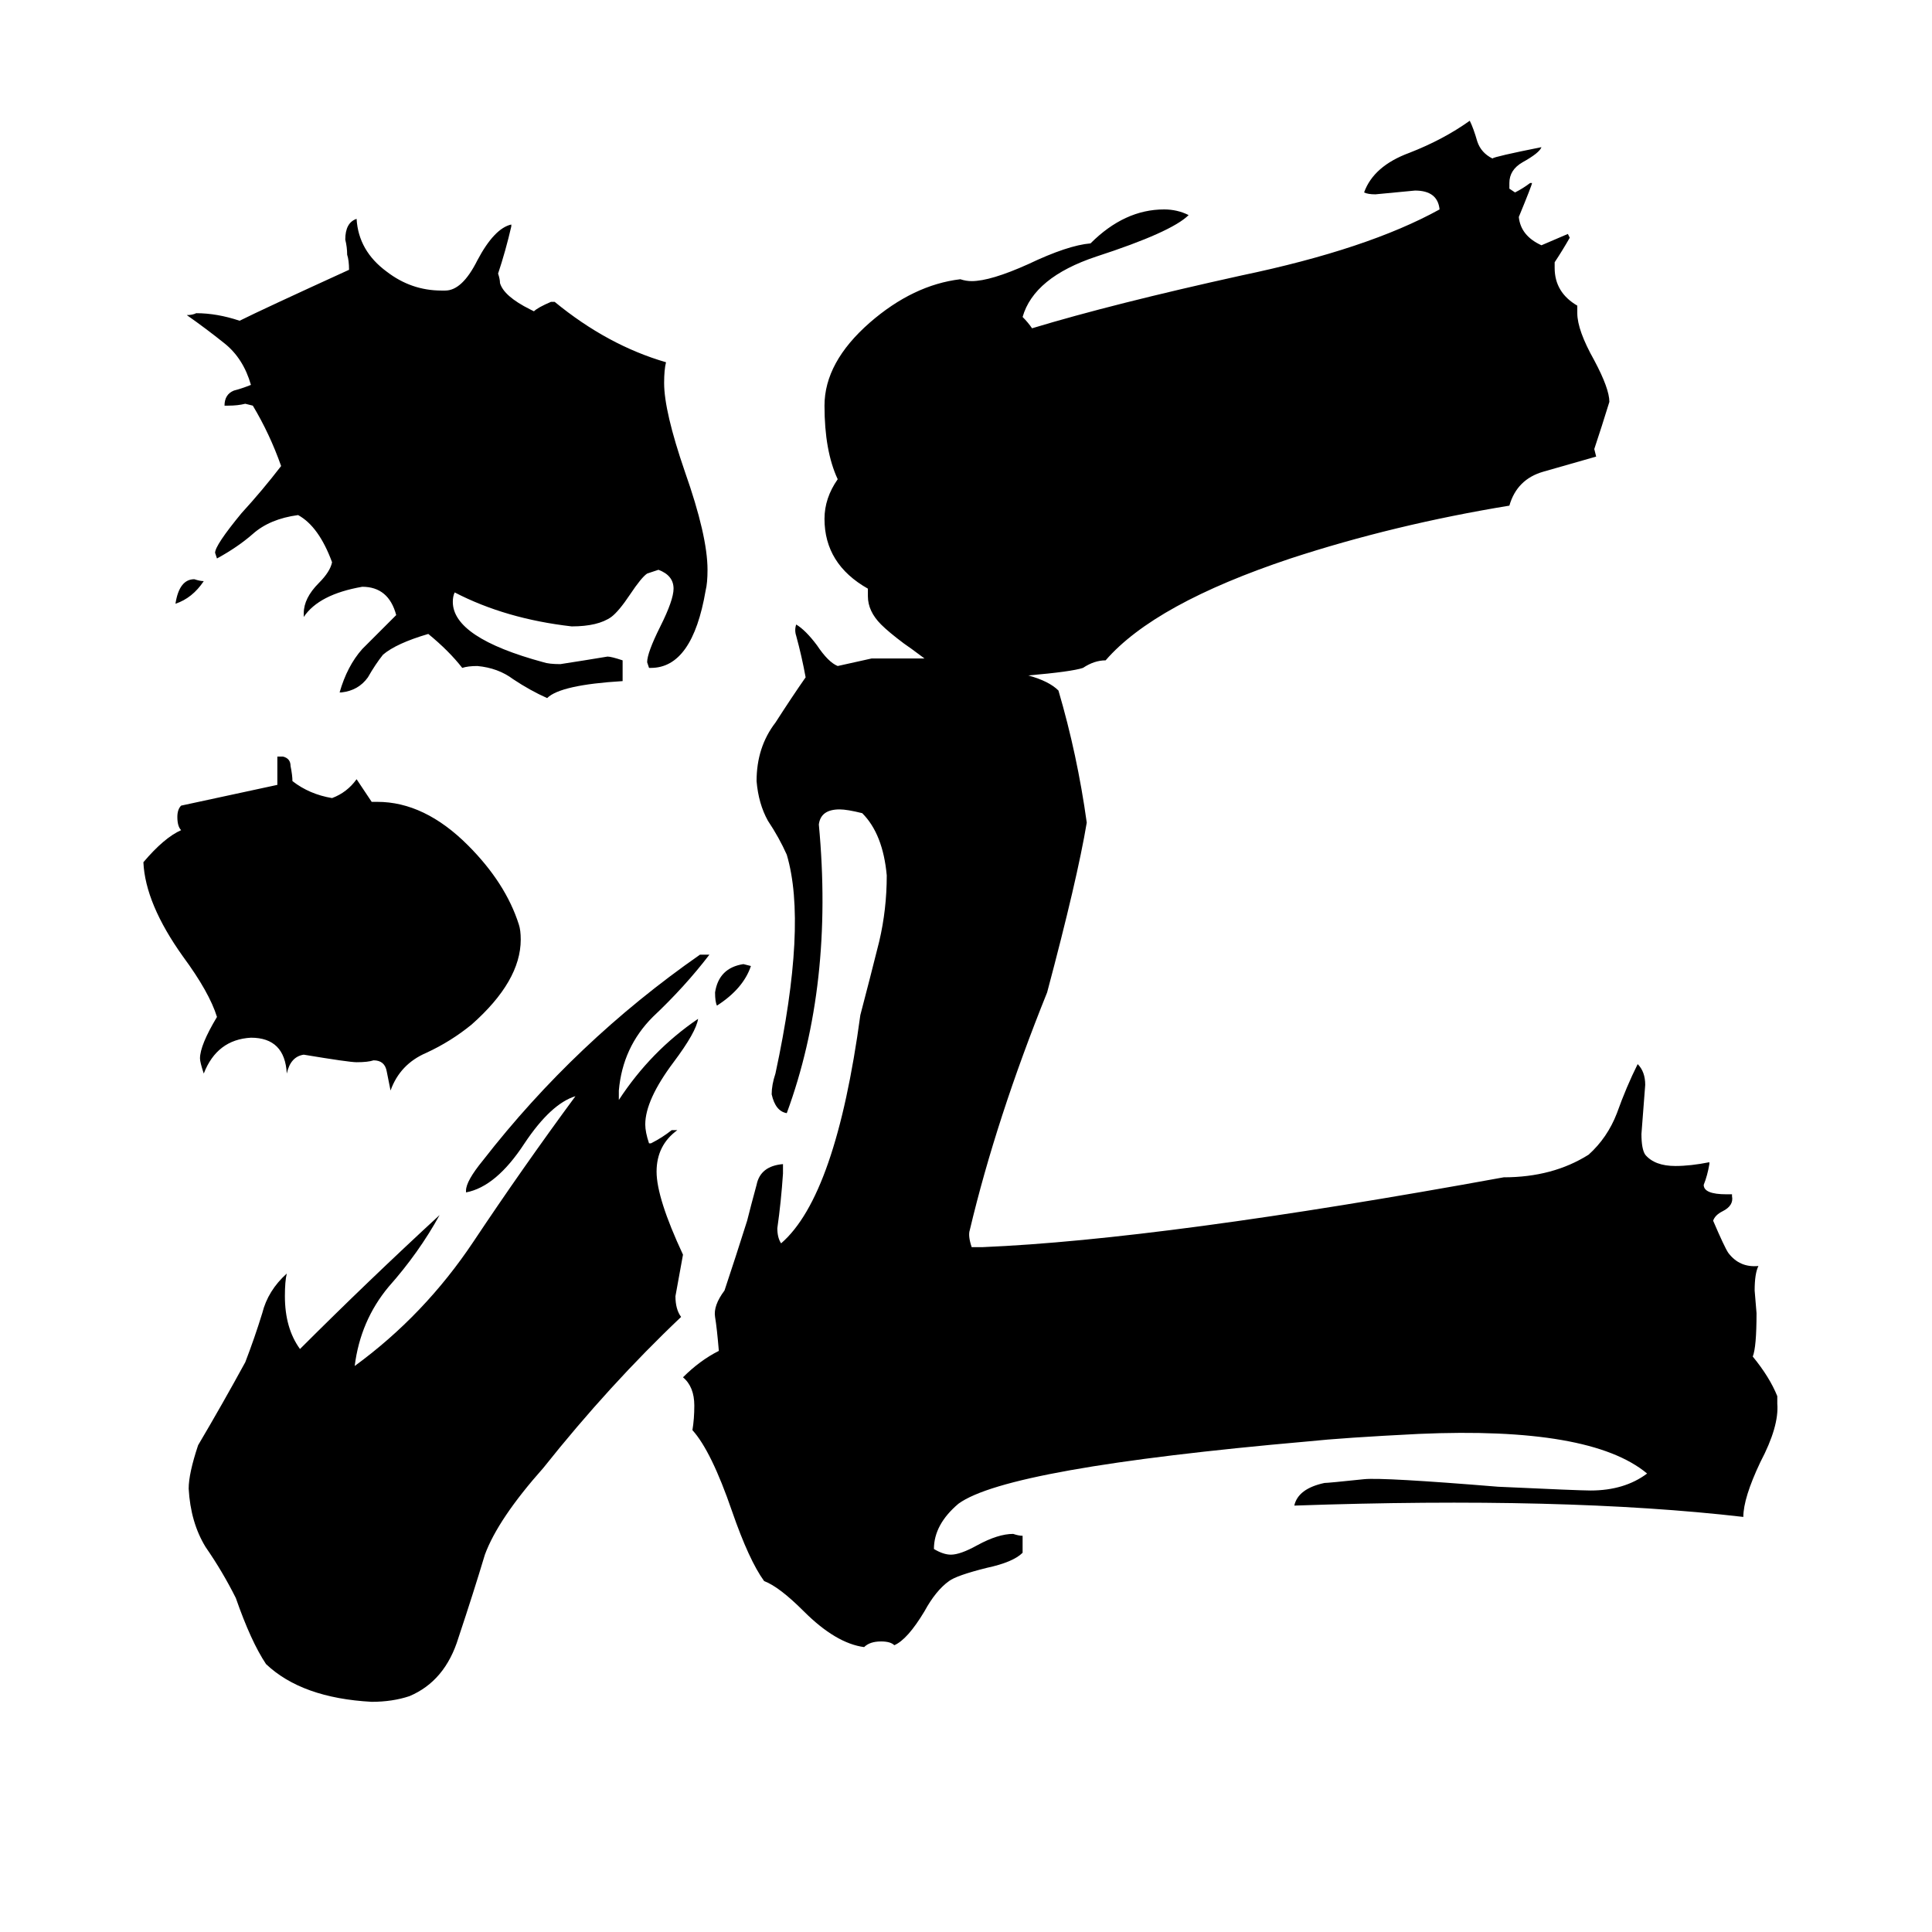 <svg xmlns="http://www.w3.org/2000/svg" viewBox="0 -800 1024 1024">
	<path fill="#000000" d="M108 -492Q102 -483 93 -480Q95 -493 103 -493Q106 -492 108 -492ZM398 -288Q394 -276 380 -267Q379 -269 379 -274Q381 -287 394 -289ZM189 -387L197 -375H200Q225 -375 248 -352Q268 -332 275 -310Q276 -307 276 -302Q276 -280 250 -257Q239 -248 226 -242Q212 -236 207 -222Q206 -227 205 -232Q204 -238 198 -238Q195 -237 189 -237Q185 -237 161 -241Q154 -240 152 -231Q151 -250 133 -250Q115 -249 108 -231Q106 -237 106 -239Q106 -246 115 -261Q111 -274 97 -293Q77 -321 76 -343Q87 -356 96 -360Q94 -362 94 -367Q94 -371 96 -373L147 -384V-399H150Q154 -398 154 -394Q155 -389 155 -386Q164 -379 176 -377Q184 -380 189 -387ZM345 -446H344L343 -449Q343 -454 350 -468Q357 -482 357 -488Q357 -495 349 -498L343 -496Q340 -494 334 -485Q328 -476 324 -473Q317 -468 303 -468Q268 -472 241 -486Q240 -484 240 -481Q240 -462 288 -449Q291 -448 297 -448Q310 -450 322 -452Q324 -452 330 -450V-439Q297 -437 290 -430Q281 -434 272 -440Q264 -446 253 -447Q248 -447 245 -446Q238 -455 227 -464Q210 -459 203 -453Q199 -448 195 -441Q190 -434 181 -433H180Q184 -447 192 -456Q201 -465 210 -474Q206 -489 192 -489Q169 -485 161 -473V-475Q161 -483 169 -491Q175 -497 176 -502Q169 -521 158 -527Q143 -525 134 -517Q126 -510 115 -504L114 -507Q114 -511 128 -528Q139 -540 149 -553Q143 -570 134 -585L130 -586Q126 -585 121 -585H119Q119 -591 124 -593Q128 -594 133 -596Q129 -610 119 -618Q109 -626 99 -633Q102 -633 104 -634Q115 -634 127 -630Q139 -636 185 -657Q185 -662 184 -665Q184 -669 183 -673Q183 -682 189 -684Q190 -667 205 -656Q218 -646 234 -646H236Q245 -646 253 -662Q262 -679 271 -681V-680Q268 -667 264 -655Q265 -652 265 -650Q267 -643 281 -636L283 -635Q285 -637 292 -640H294Q322 -617 353 -608Q352 -604 352 -597Q352 -582 363 -550Q375 -516 375 -498Q375 -491 374 -487Q367 -446 345 -446ZM356 -201H359Q348 -193 348 -179Q348 -165 362 -135Q360 -124 358 -113Q358 -106 361 -102Q323 -66 288 -22Q264 5 257 24Q251 44 243 68Q236 91 217 99Q208 102 197 102Q160 100 141 82Q133 70 125 47Q118 33 109 20Q101 7 100 -11Q100 -19 105 -34Q118 -56 130 -78Q135 -91 139 -104Q142 -116 152 -125Q151 -121 151 -113Q151 -96 159 -85Q195 -121 233 -156Q222 -136 206 -118Q191 -100 188 -76Q225 -103 251 -142Q277 -181 305 -219Q292 -215 278 -194Q263 -171 247 -168V-169Q247 -174 256 -185Q305 -248 371 -294H376Q363 -277 346 -261Q330 -245 328 -222V-217Q345 -243 370 -260Q369 -253 357 -237Q342 -217 342 -204Q342 -200 344 -194H345Q351 -197 356 -201ZM545 -442Q556 -439 561 -434Q571 -400 576 -364Q571 -334 555 -274Q528 -207 514 -148Q513 -145 515 -139H521Q616 -143 797 -176Q823 -176 842 -188Q852 -197 857 -210Q862 -224 868 -236Q872 -232 872 -225Q871 -212 870 -199Q870 -191 872 -188Q877 -182 888 -182Q896 -182 906 -184V-183Q905 -177 903 -172Q903 -167 915 -167H918V-166Q919 -161 913 -158Q909 -156 908 -153Q914 -139 916 -136Q922 -128 932 -129Q930 -125 930 -116L931 -104Q931 -86 929 -81Q938 -70 942 -60V-56Q943 -44 933 -25Q924 -6 924 4Q829 -7 686 -2Q688 -11 702 -14Q704 -14 723 -16Q733 -17 794 -12Q837 -10 843 -10Q861 -10 873 -19Q843 -44 752 -40Q712 -38 693 -36Q534 -22 508 -3Q495 8 495 21Q500 24 504 24Q509 24 518 19Q529 13 537 13Q540 14 542 14V23Q537 28 523 31Q507 35 503 38Q496 43 490 54Q481 69 474 72Q472 70 467 70Q461 70 458 73Q443 71 426 54Q413 41 405 38Q397 27 388 1Q377 -31 367 -42Q368 -48 368 -55Q368 -65 362 -70Q371 -79 381 -84Q380 -96 379 -102Q378 -108 384 -116Q390 -134 396 -153Q398 -161 401 -172Q403 -182 415 -183V-178Q414 -163 412 -149Q412 -144 414 -141Q443 -166 456 -262Q461 -281 466 -301Q470 -318 470 -336Q468 -358 457 -369Q449 -371 445 -371Q435 -371 434 -363Q442 -278 417 -210Q411 -211 409 -220Q409 -225 411 -231Q428 -310 417 -347Q413 -356 407 -365Q402 -374 401 -386Q401 -404 411 -417Q420 -431 427 -441Q425 -452 422 -463Q421 -466 422 -469Q427 -466 433 -458Q439 -449 444 -447Q453 -449 462 -451Q476 -451 490 -451Q482 -457 479 -459Q471 -465 467 -469Q460 -476 460 -484V-488Q437 -501 437 -525Q437 -536 444 -546Q437 -561 437 -585Q437 -608 461 -629Q484 -649 509 -652Q512 -651 515 -651Q525 -651 545 -660Q566 -670 578 -671Q596 -689 617 -689Q624 -689 630 -686Q621 -677 581 -664Q548 -653 542 -632Q545 -629 547 -626Q590 -639 658 -654Q725 -668 763 -689Q762 -699 750 -699Q740 -698 729 -697Q725 -697 723 -698Q728 -712 747 -719Q765 -726 779 -736Q781 -732 783 -725Q785 -719 791 -716Q792 -717 817 -722Q816 -719 807 -714Q800 -710 800 -703V-700L803 -698Q807 -700 811 -703H812Q812 -702 805 -685Q806 -675 817 -670Q824 -673 831 -676L832 -674Q828 -667 824 -661V-658Q824 -645 836 -638V-634Q836 -625 845 -609Q853 -594 853 -587Q849 -574 845 -562L846 -558Q832 -554 818 -550Q804 -546 800 -532Q739 -522 684 -504Q612 -480 586 -450Q580 -450 574 -446Q568 -444 545 -442Z"/>
</svg>